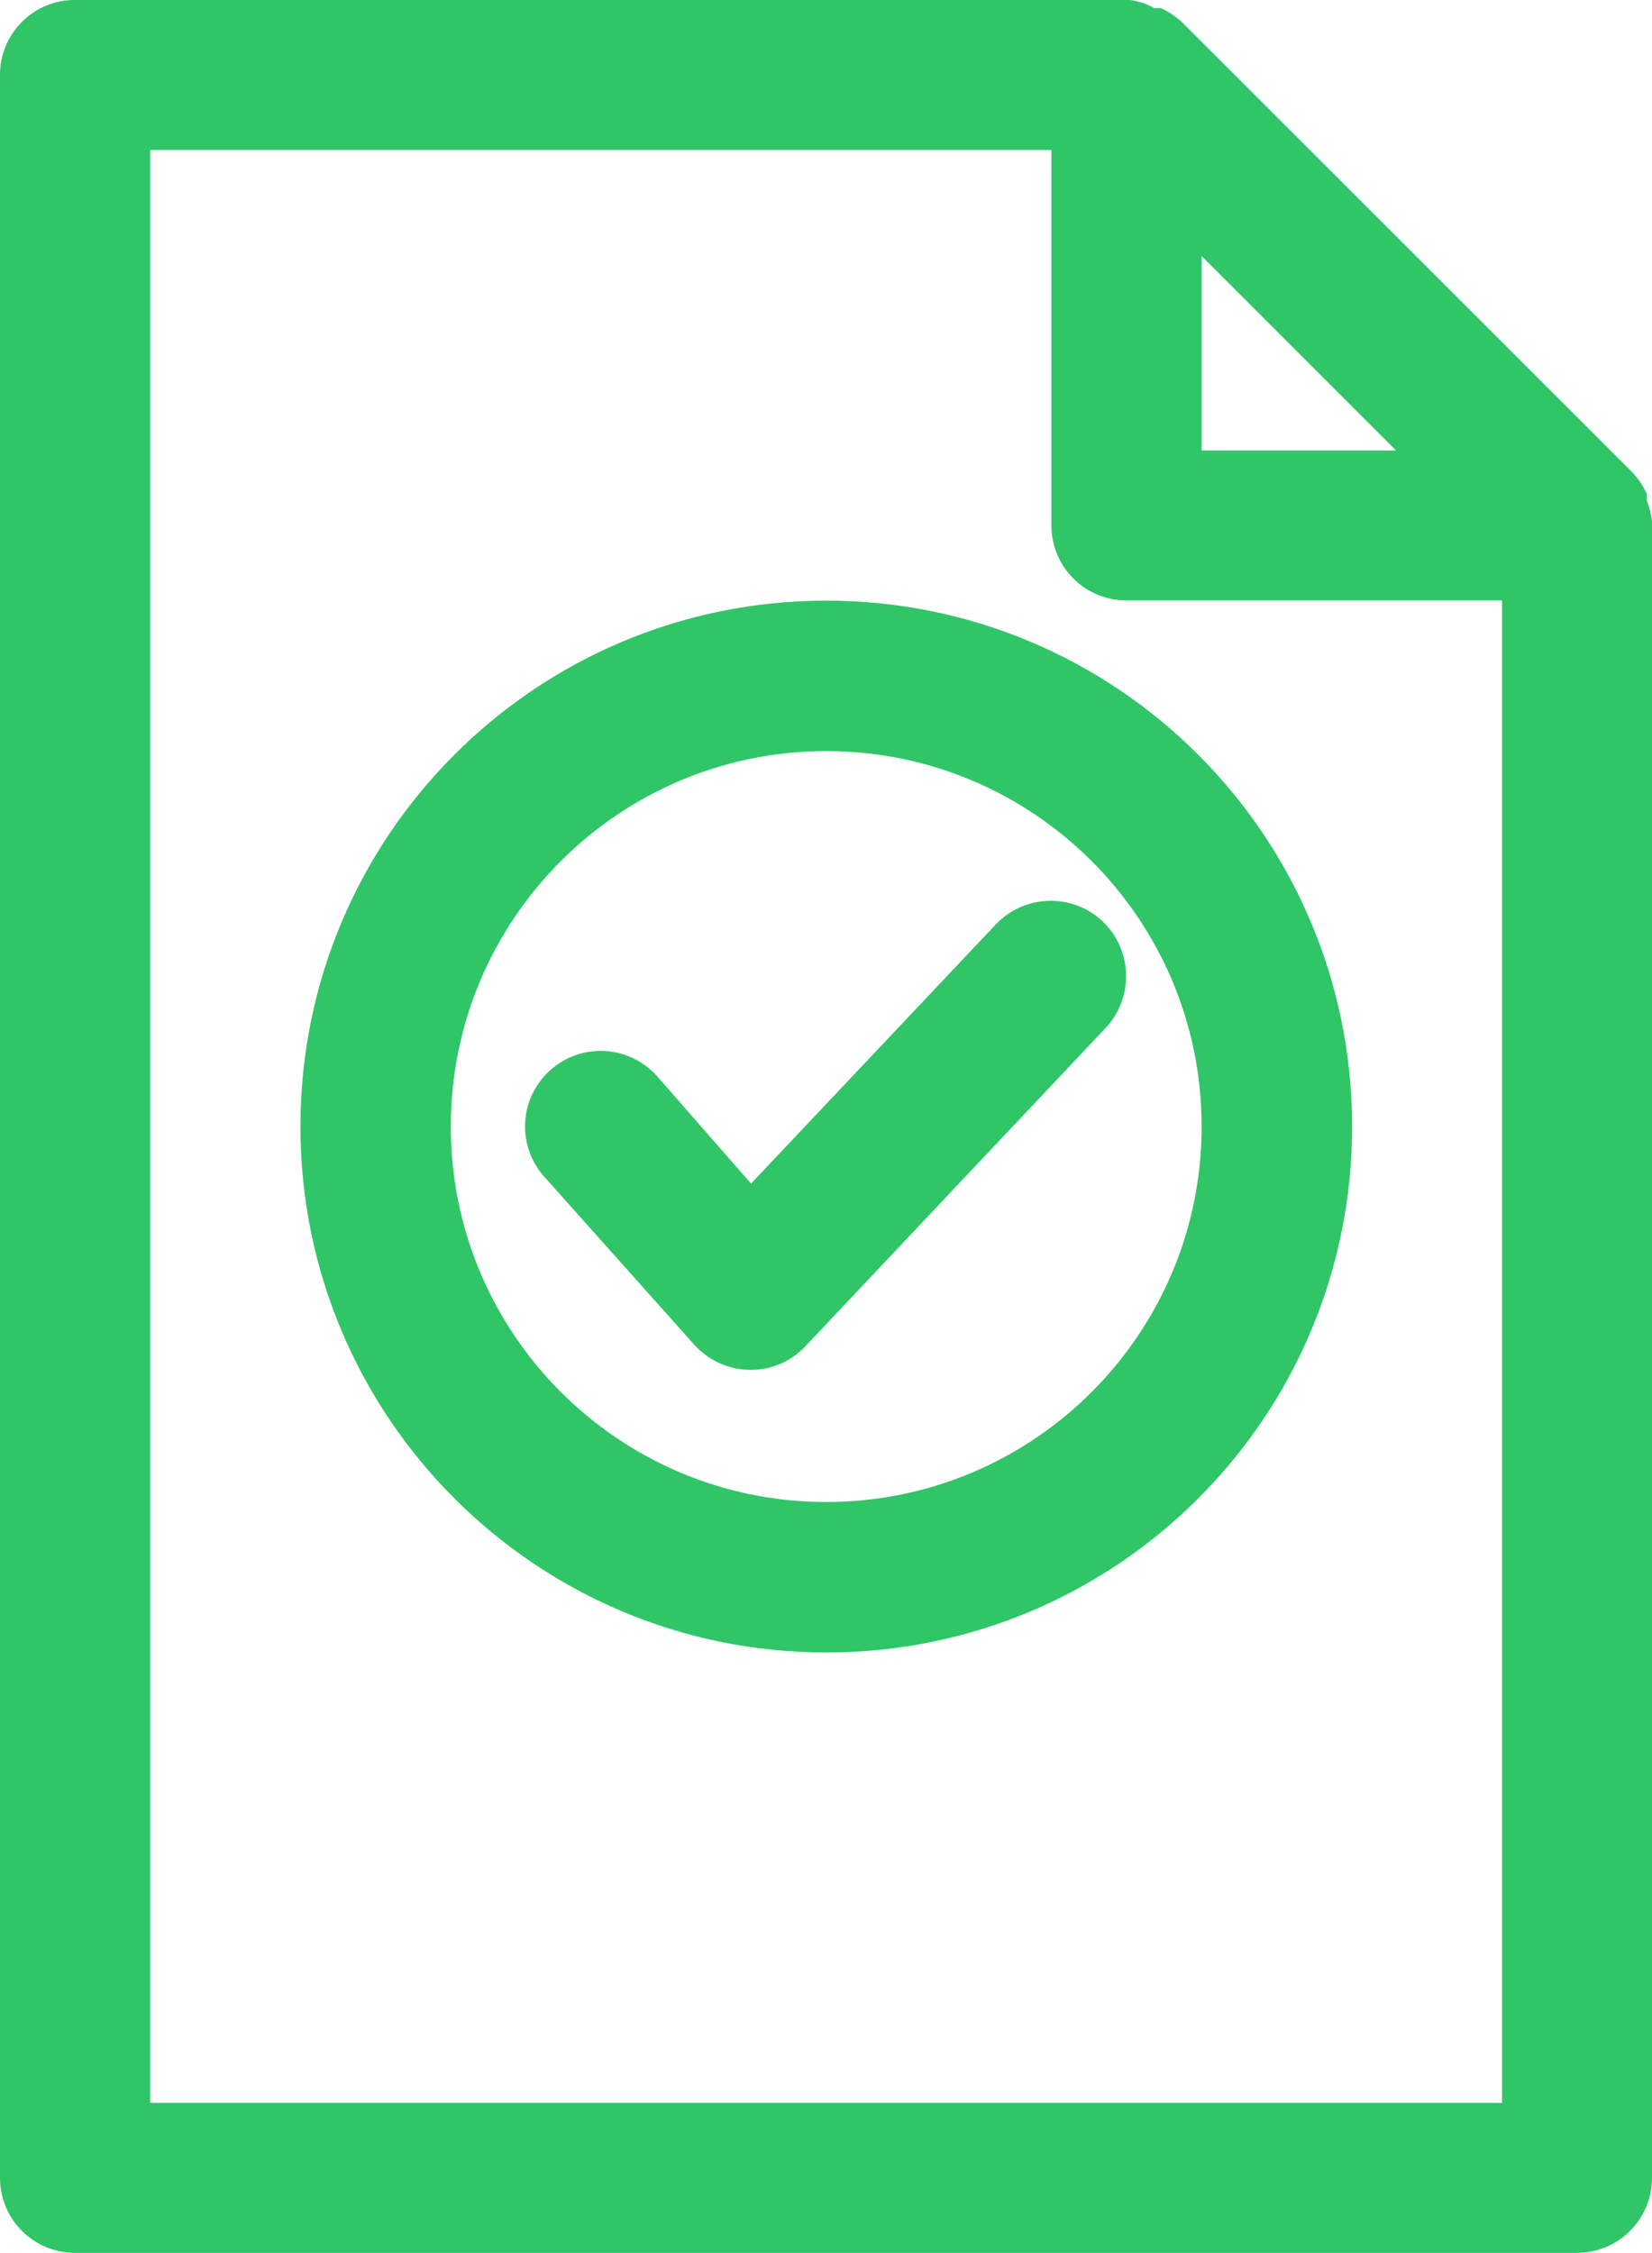 <?xml version="1.0" encoding="utf-8"?>
<!-- Generator: Adobe Illustrator 25.2.1, SVG Export Plug-In . SVG Version: 6.00 Build 0)  -->
<svg version="1.1" id="Layer_1" xmlns="http://www.w3.org/2000/svg" xmlns:xlink="http://www.w3.org/1999/xlink" x="0px" y="0px"
	 viewBox="0 0 278.69 380" style="enable-background:new 0 0 278.69 380;" xml:space="preserve">
<style type="text/css">
	.st0{fill:#262626;}
	.st1{fill:#FFFFFF;}
	.st2{fill:#302E2E;}
	.st3{fill-rule:evenodd;clip-rule:evenodd;fill:#FFFFFF;}
	.st4{fill-rule:evenodd;clip-rule:evenodd;fill:#C4C4C4;}
	.st5{fill:#C4C4C4;}
	.st6{fill:#E2E2E2;}
	.st7{fill:#A3A3A3;}
	.st8{clip-path:url(#SVGID_2_);}
	.st9{fill:#F6C434;}
	.st10{fill-rule:evenodd;clip-rule:evenodd;fill:#F6C434;}
	.st11{fill:#242729;}
	.st12{fill:#A5A5A5;}
	.st13{fill:#F6C358;}
	.st14{fill:#EBF0F3;}
	.st15{fill:#FCD462;}
	.st16{fill:#E2E5E7;}
	.st17{fill:#B0B7BD;}
	.st18{fill:#CAD1D8;}
	.st19{fill:#F15642;}
	.st20{fill:#6344FF;}
	.st21{fill:#30C668;}
	.st22{fill:#F02F60;}
	.st23{fill-rule:evenodd;clip-rule:evenodd;fill:#F02F60;}
	.st24{fill:#0B6AF6;}
	.st25{fill:#888888;}
</style>
<g>
	<path class="st21" d="M277.83,84.45v-1.14c-0.61-1.3-1.42-2.51-2.39-3.57L199.43,3.77c-1.05-0.97-2.23-1.78-3.57-2.39
		c-0.36-0.04-0.77-0.04-1.14,0c-1.26-0.73-2.64-1.18-4.05-1.38H12.65C5.68-0.04,0,5.64,0,12.61v354.74C0,374.37,5.68,380,12.65,380
		h253.39c7.01,0,12.65-5.68,12.65-12.65V88.67c0,0,0,0,0-0.77C278.56,86.72,278.24,85.58,277.83,84.45z M235.51,75.98h-32.8v-32.8
		L235.51,75.98z M253.39,354.7H25.34V25.3h152.03v63.33c0,7.01,5.68,12.65,12.65,12.65h63.37V354.7z"/>
	<path class="st21" d="M50.68,190.02c0,48.97,39.69,88.71,88.71,88.71s88.71-39.69,88.71-88.71s-39.73-88.71-88.71-88.71
		S50.68,141.01,50.68,190.02z M202.71,190.02c0,34.99-28.38,63.33-63.33,63.33s-63.33-28.38-63.33-63.33s28.38-63.33,63.33-63.33
		S202.71,155.03,202.71,190.02z"/>
	<path class="st21" d="M110.84,181.51c-4.7-5.23-12.73-5.72-18-1.01c-5.27,4.7-5.72,12.73-1.01,18l25.34,28.38
		c2.43,2.64,5.84,4.18,9.41,4.18c3.49,0.04,6.85-1.42,9.24-3.93l50.68-53.72c4.82-5.11,4.58-13.18-0.49-18
		c-5.11-4.82-13.18-4.58-18,0.49l-41.31,43.74L110.84,181.51z"/>
</g>
</svg>
